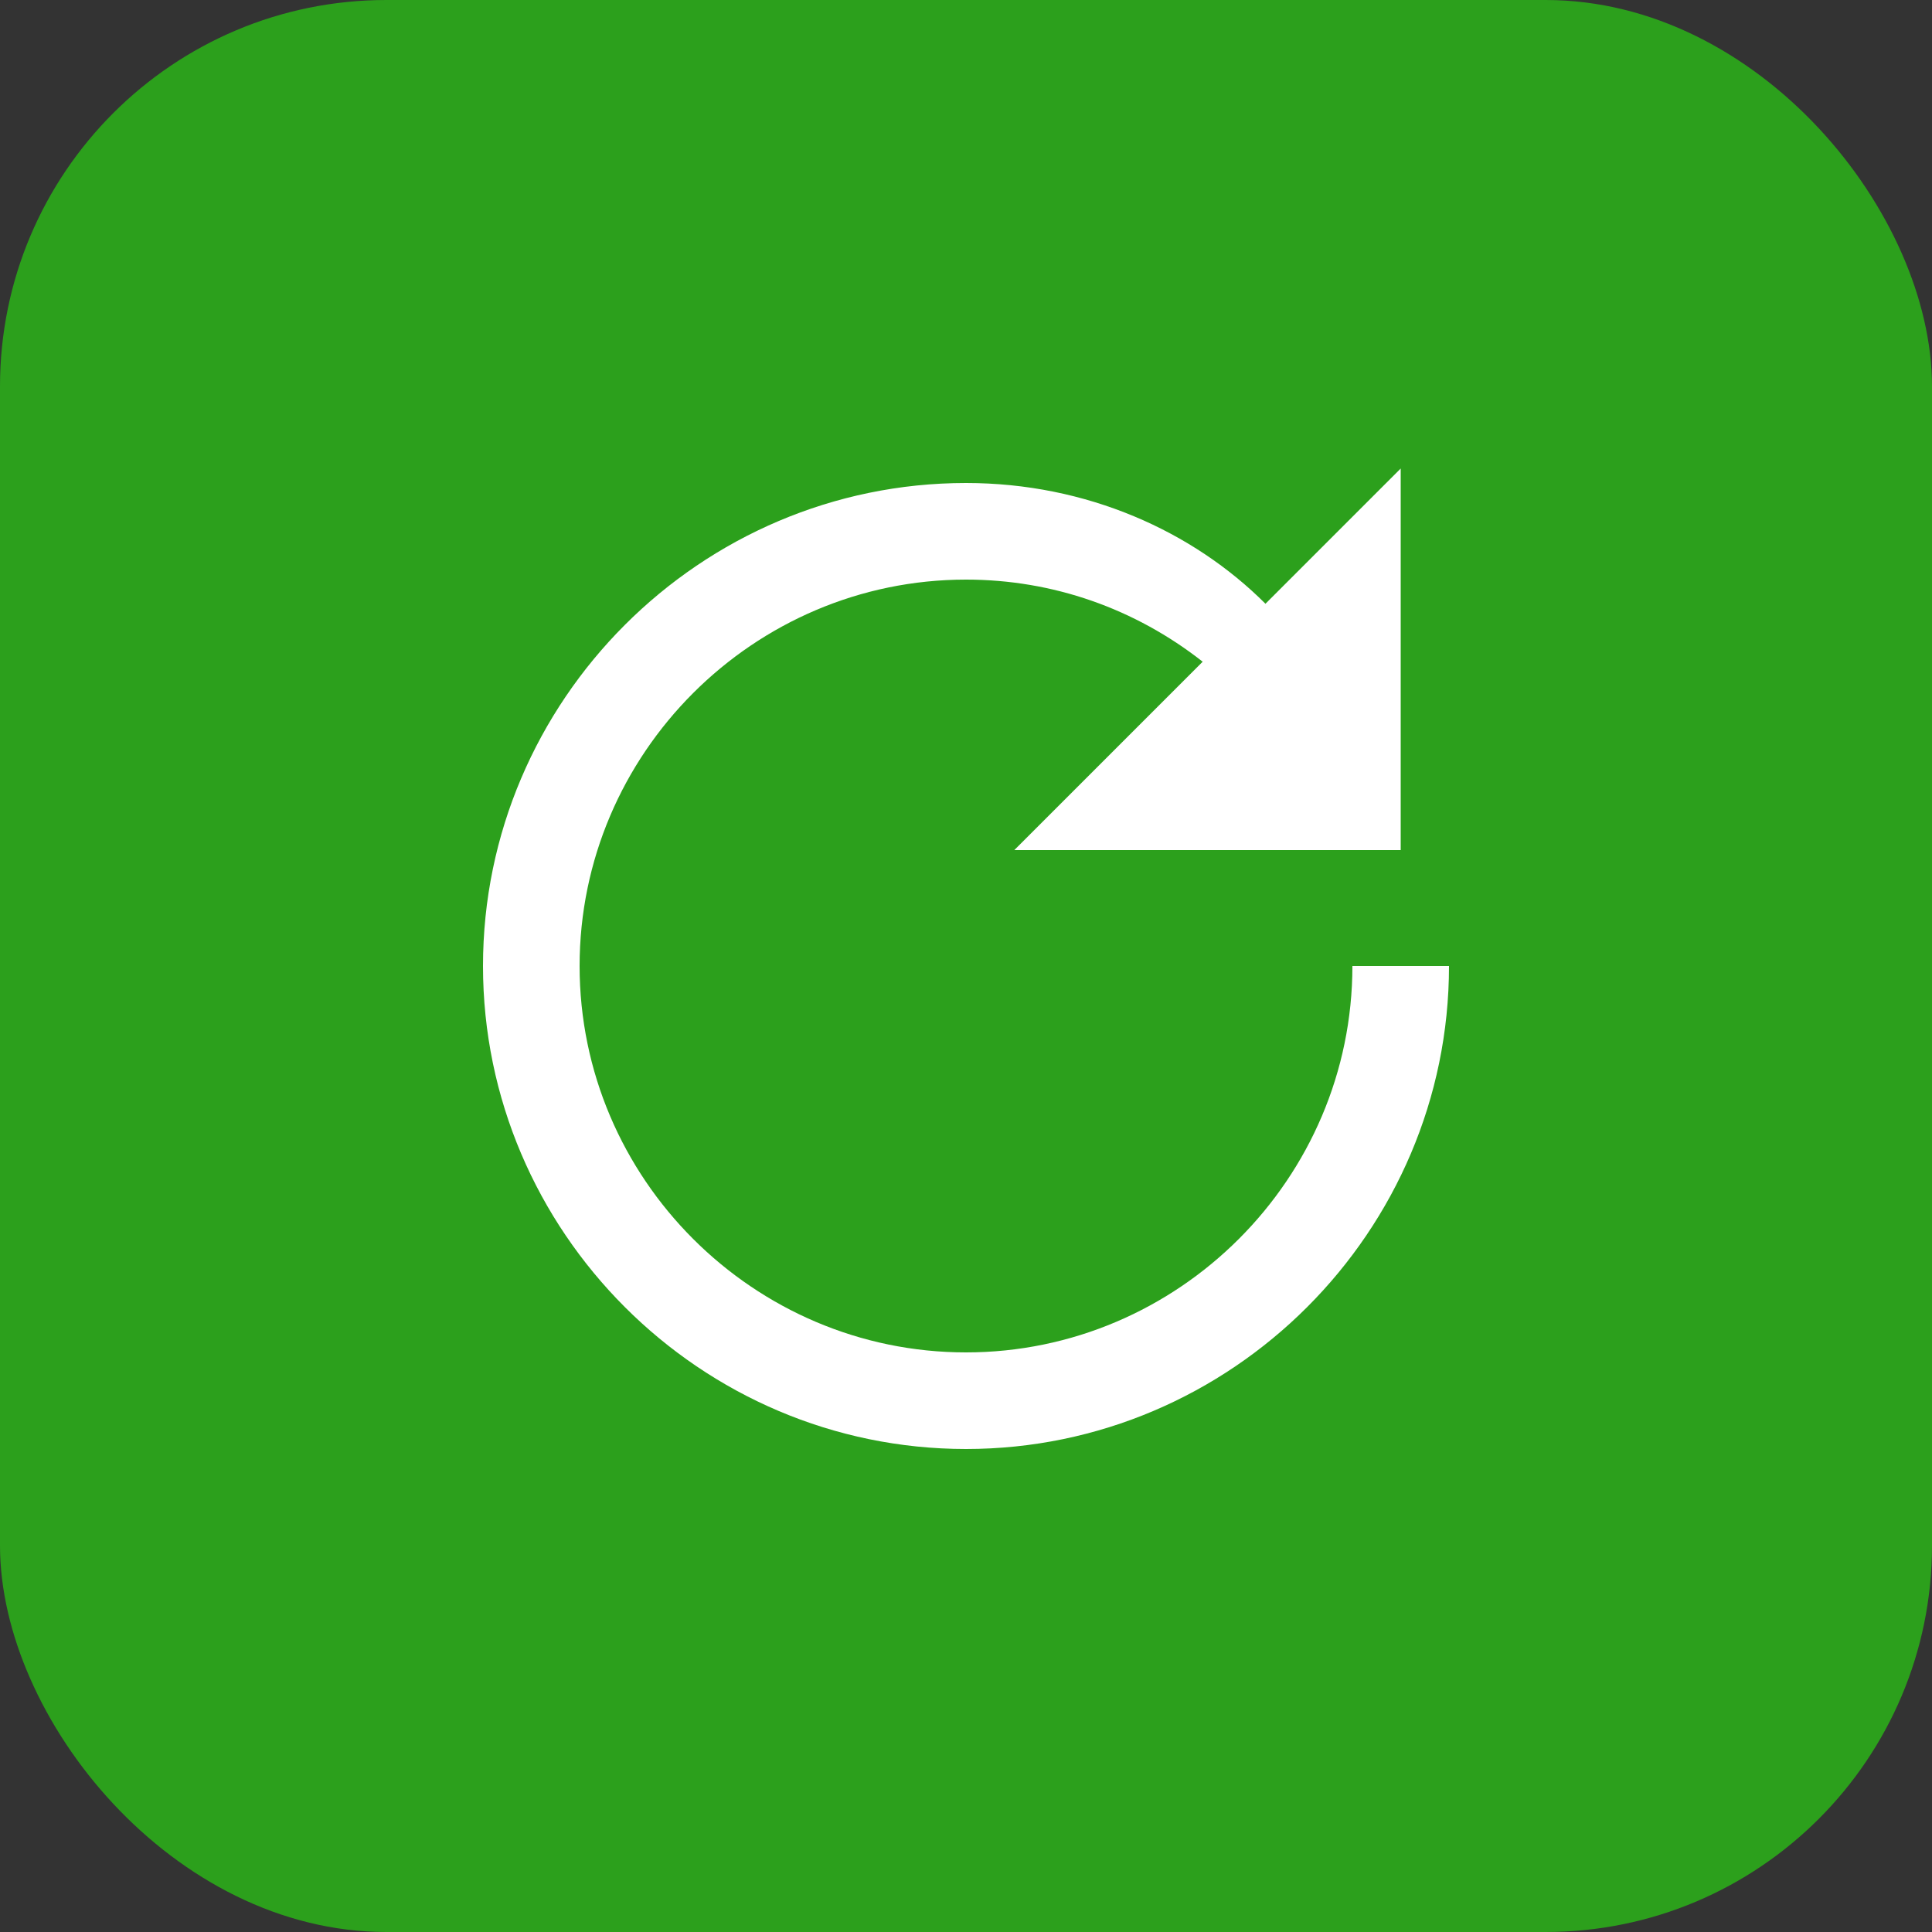 <?xml version="1.0" encoding="UTF-8"?>
<svg width="40" height="40" viewBox="0 0 40 40" fill="none" xmlns="http://www.w3.org/2000/svg">
  <rect x="0" y="0" width="40" height="40" fill="#333333" stroke="none"/>
  <rect width="40" height="40" rx="8" fill="#2CA01C"/>
  <path d="M28 20c0 4.4-3.6 8-8 8s-8-3.6-8-8 3.6-8 8-8c1.8 0 3.5.6 4.9 1.7l-3.9 3.9h8V9.7l-2.8 2.8C24.7 11 22.5 10 20 10c-5.5 0-10 4.5-10 10s4.5 10 10 10 10-4.5 10-10h-2z" fill="white"/>
</svg> 